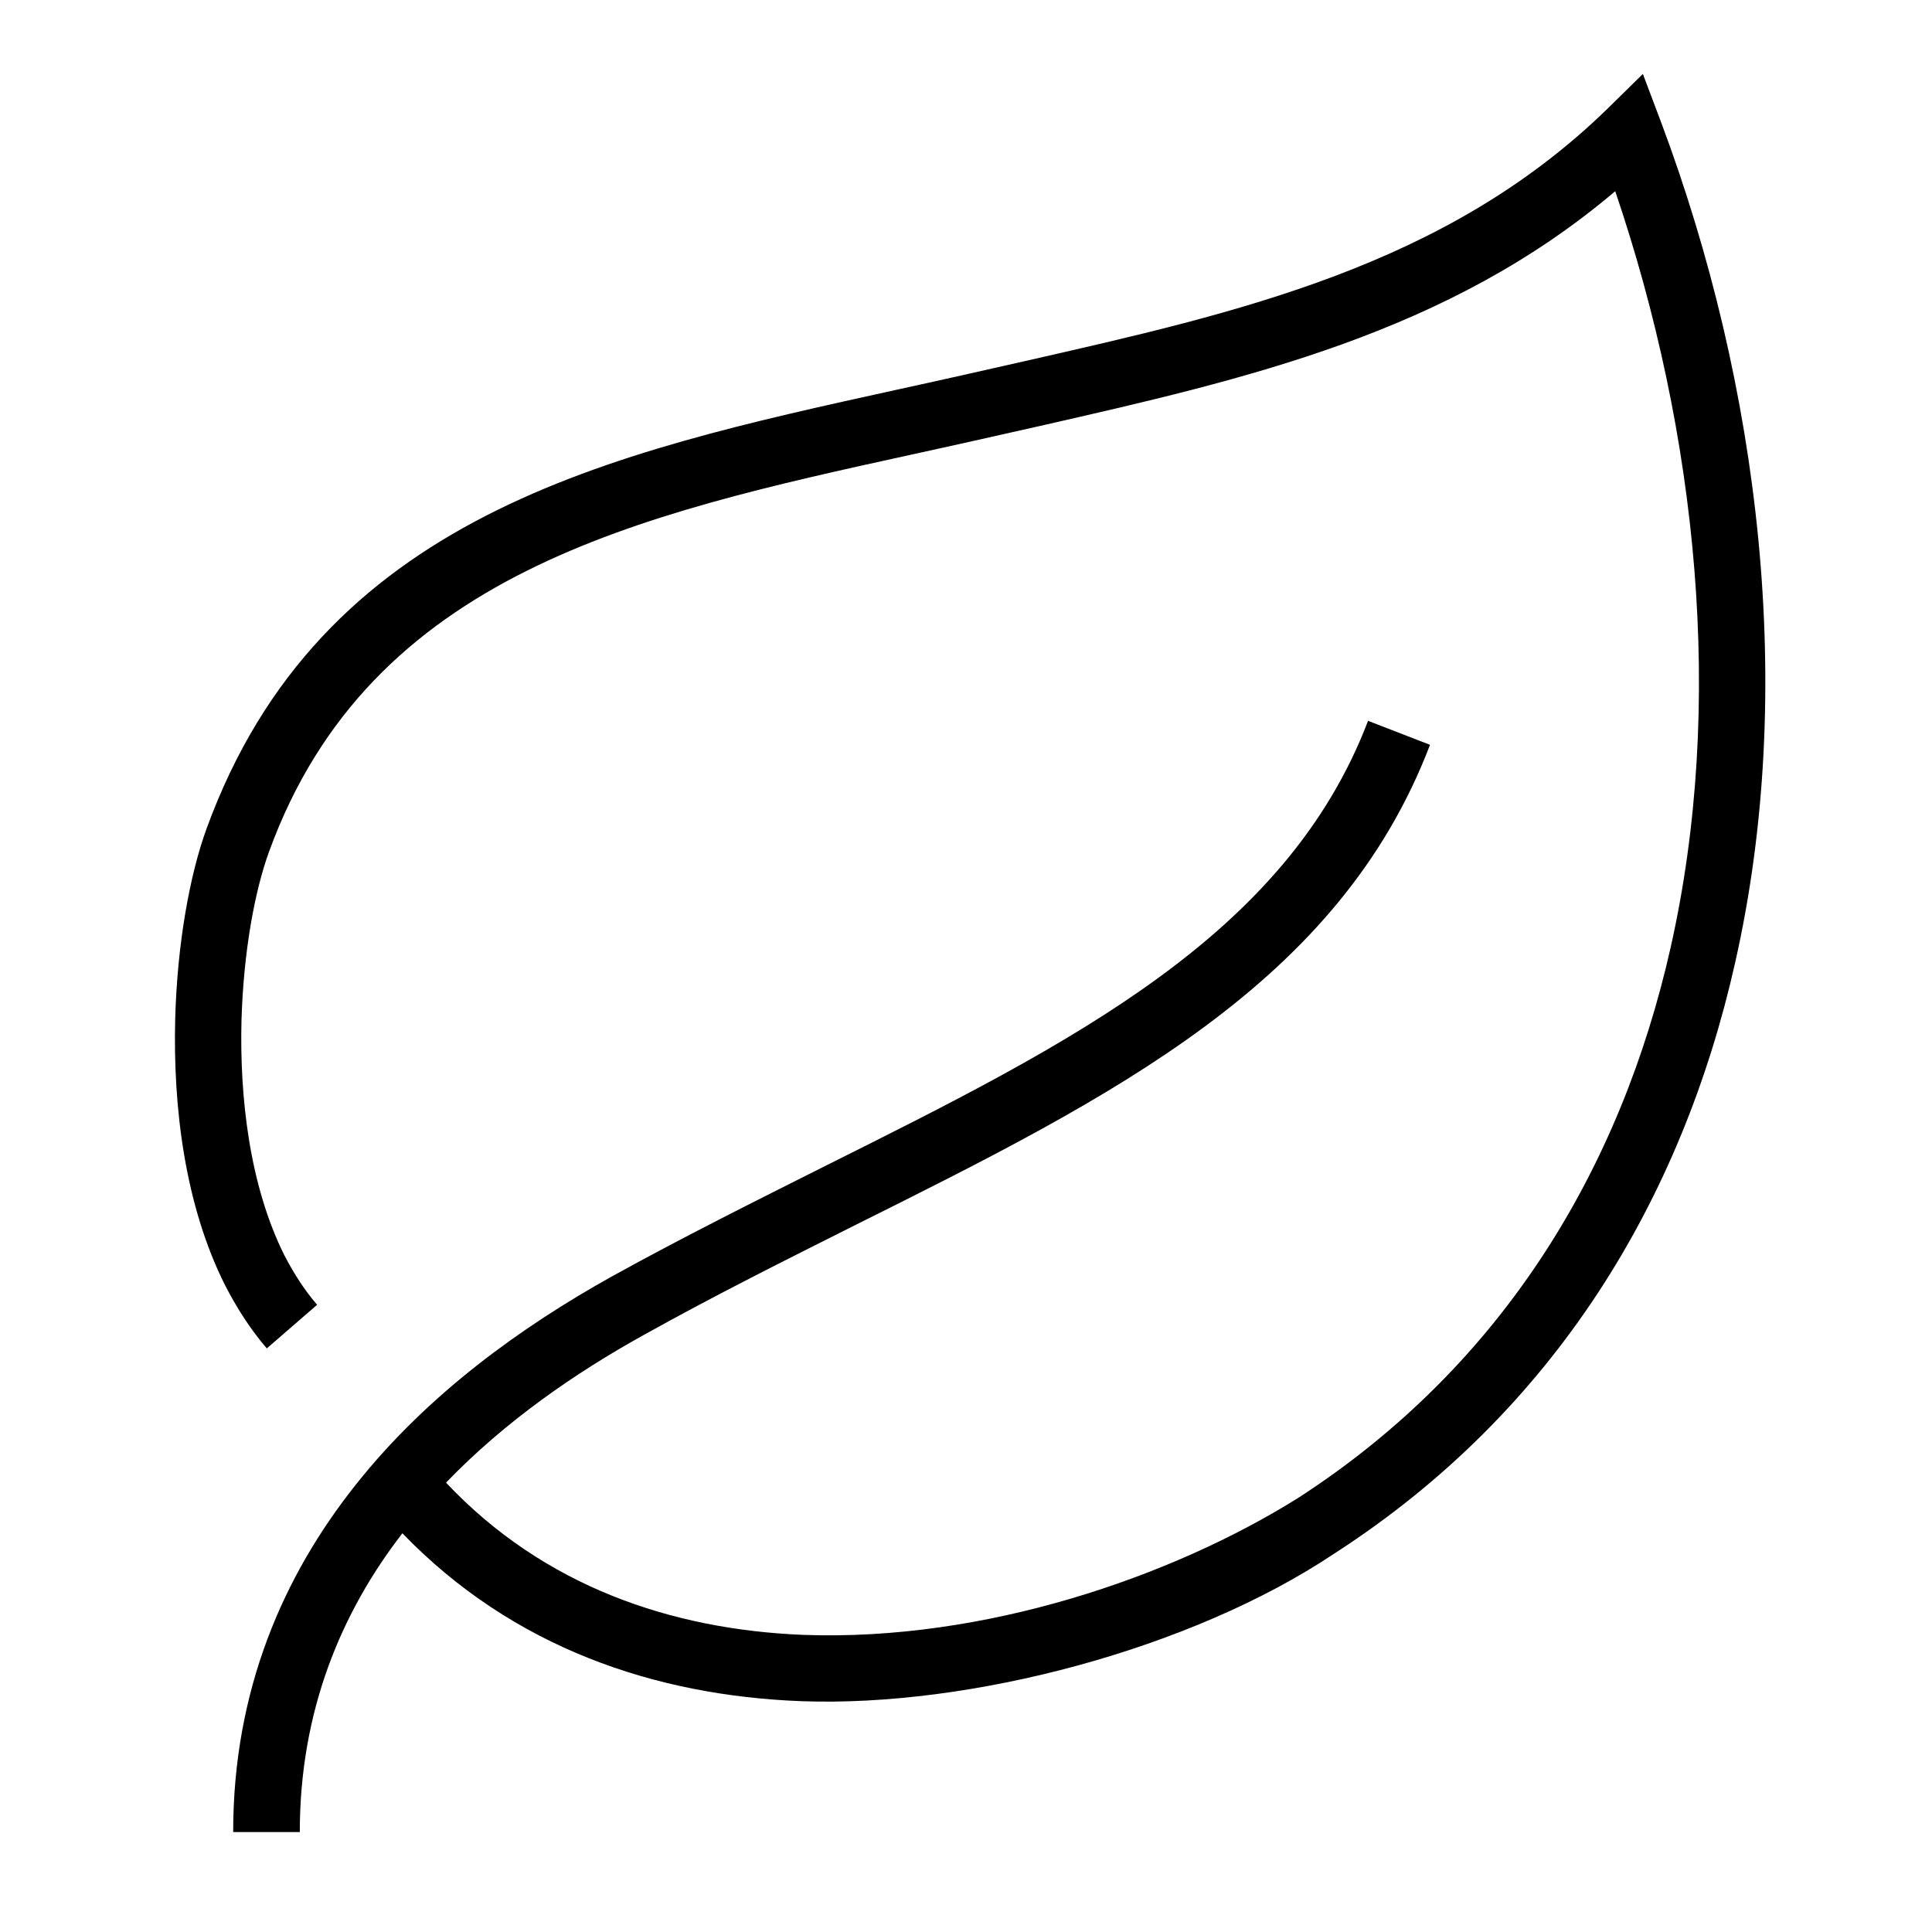 <?xml version="1.0" encoding="UTF-8"?>
<!DOCTYPE svg PUBLIC "-//W3C//DTD SVG 1.1//EN" "http://www.w3.org/Graphics/SVG/1.1/DTD/svg11.dtd">
<svg xmlns="http://www.w3.org/2000/svg" xml:space="preserve" width="580px" height="580px" shape-rendering="geometricPrecision" text-rendering="geometricPrecision" image-rendering="optimizeQuality" fill-rule="nonzero" clip-rule="nonzero" viewBox="0 0 5800 5800" xmlns:xlink="http://www.w3.org/1999/xlink">
	<title>leaf icon</title>
	<desc>leaf icon from the IconExperience.com I-Collection. Copyright by INCORS GmbH (www.incors.com).</desc>
		<path id="curve28"  d="M3897 4497c617,-399 969,-991 1118,-1651 165,-731 81,-1545 -166,-2272 -502,426 -1104,563 -1728,705 -129,29 -257,58 -386,86 -816,179 -1623,356 -1927,1191 -44,120 -77,304 -83,506 -6,232 24,497 129,707 28,54 60,104 98,148l-151 131c-49,-57 -90,-121 -125,-189 -121,-240 -157,-536 -150,-801 6,-225 44,-433 94,-570 342,-939 1203,-1127 2072,-1318 129,-28 257,-57 385,-86 643,-146 1263,-286 1746,-755l109 -107 54 143c298,795 408,1707 223,2525 -159,708 -539,1346 -1205,1775 -427,285 -1090,461 -1600,442 -437,-17 -864,-160 -1196,-504 -184,238 -308,534 -308,897l-200 0c0,-425 150,-769 369,-1044 215,-271 497,-473 766,-623 217,-120 436,-229 647,-335 735,-367 1379,-689 1625,-1334l186 72c-273,716 -950,1055 -1722,1440 -207,104 -422,211 -639,332 -204,113 -416,259 -593,443 294,312 678,441 1072,457 544,20 1107,-174 1486,-411z"/>
</svg>